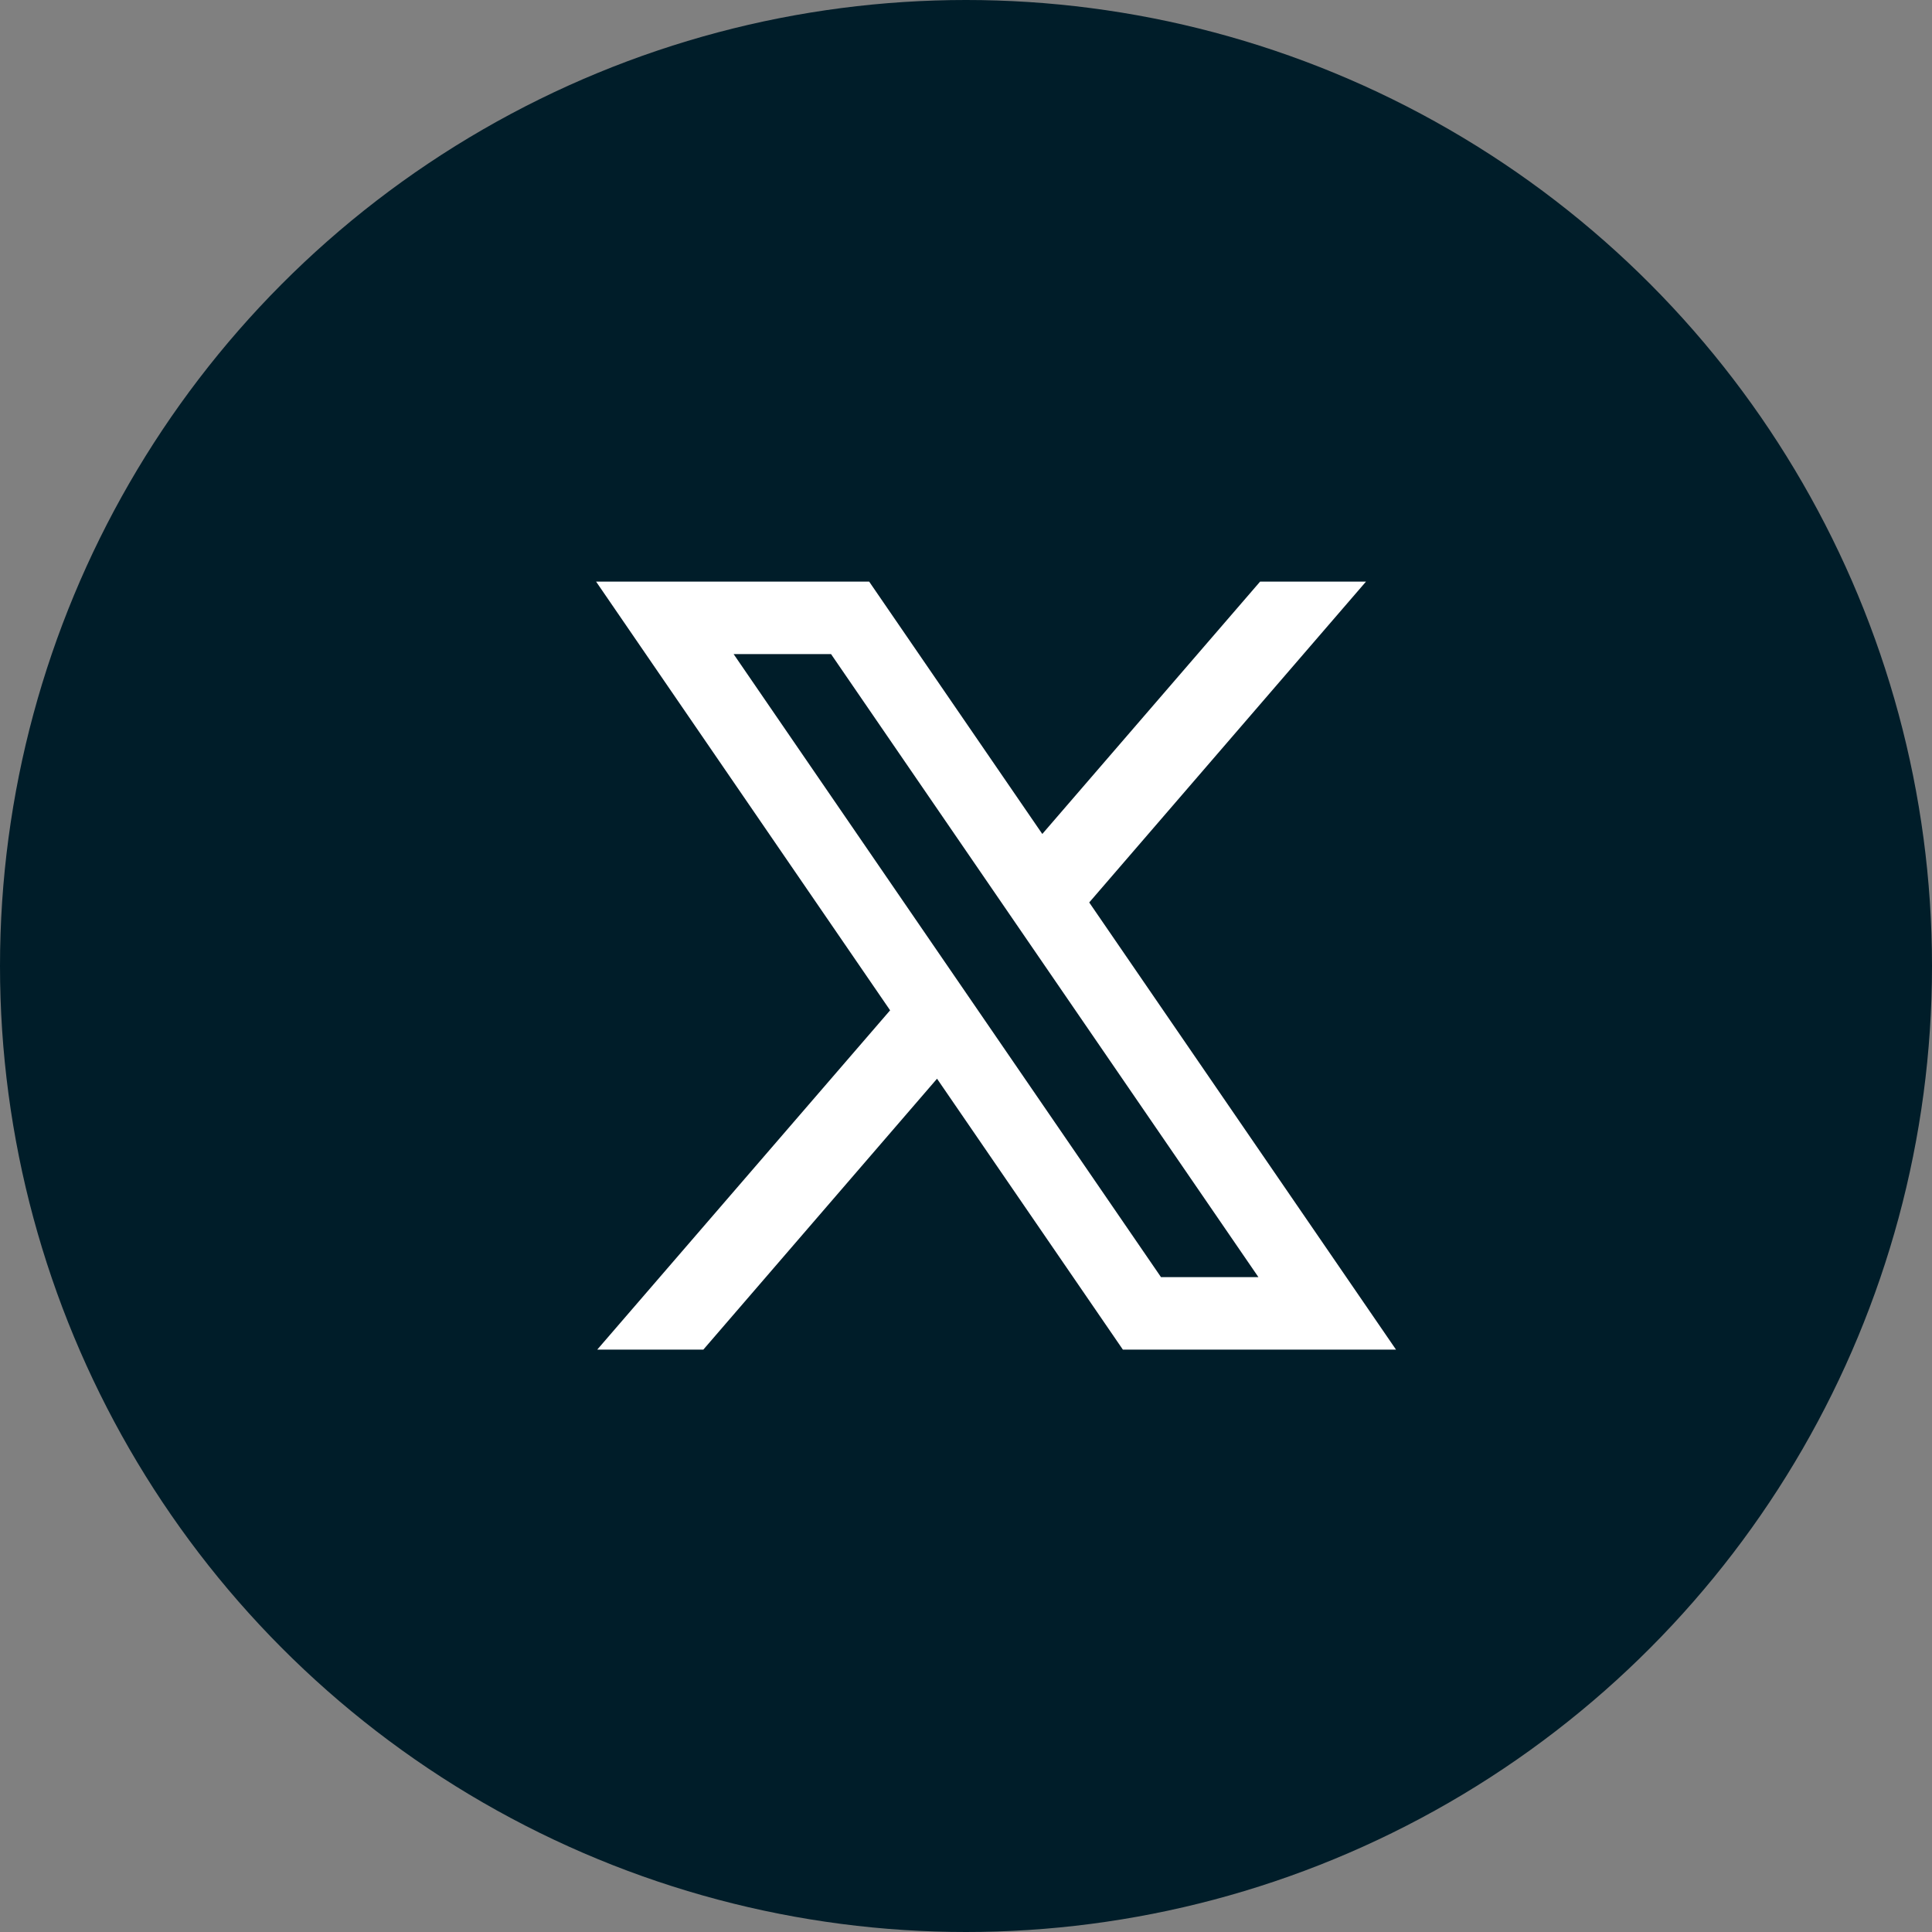 <svg width="40" height="40" viewBox="0 0 40 40" fill="none" xmlns="http://www.w3.org/2000/svg">
<rect x="0" y="0" width="40" height="40" fill="#808080" stroke="none"/>
<circle cx="20" cy="20" r="20" fill="#001D29"/>
<rect width="20" height="20" transform="translate(10.638 9.992)" fill="#001D29"/>
<path d="M13.006 12.392L18.87 20.942L13.13 27.592H14.402L19.432 21.761L23.432 27.592H28.238L22.11 18.66L27.517 12.392H26.249L21.548 17.839L17.811 12.392H13.006ZM14.524 13.192H17.39L26.719 26.792H23.853L14.524 13.192Z" fill="white" stroke="white" stroke-width="0.7"/>
</svg>
